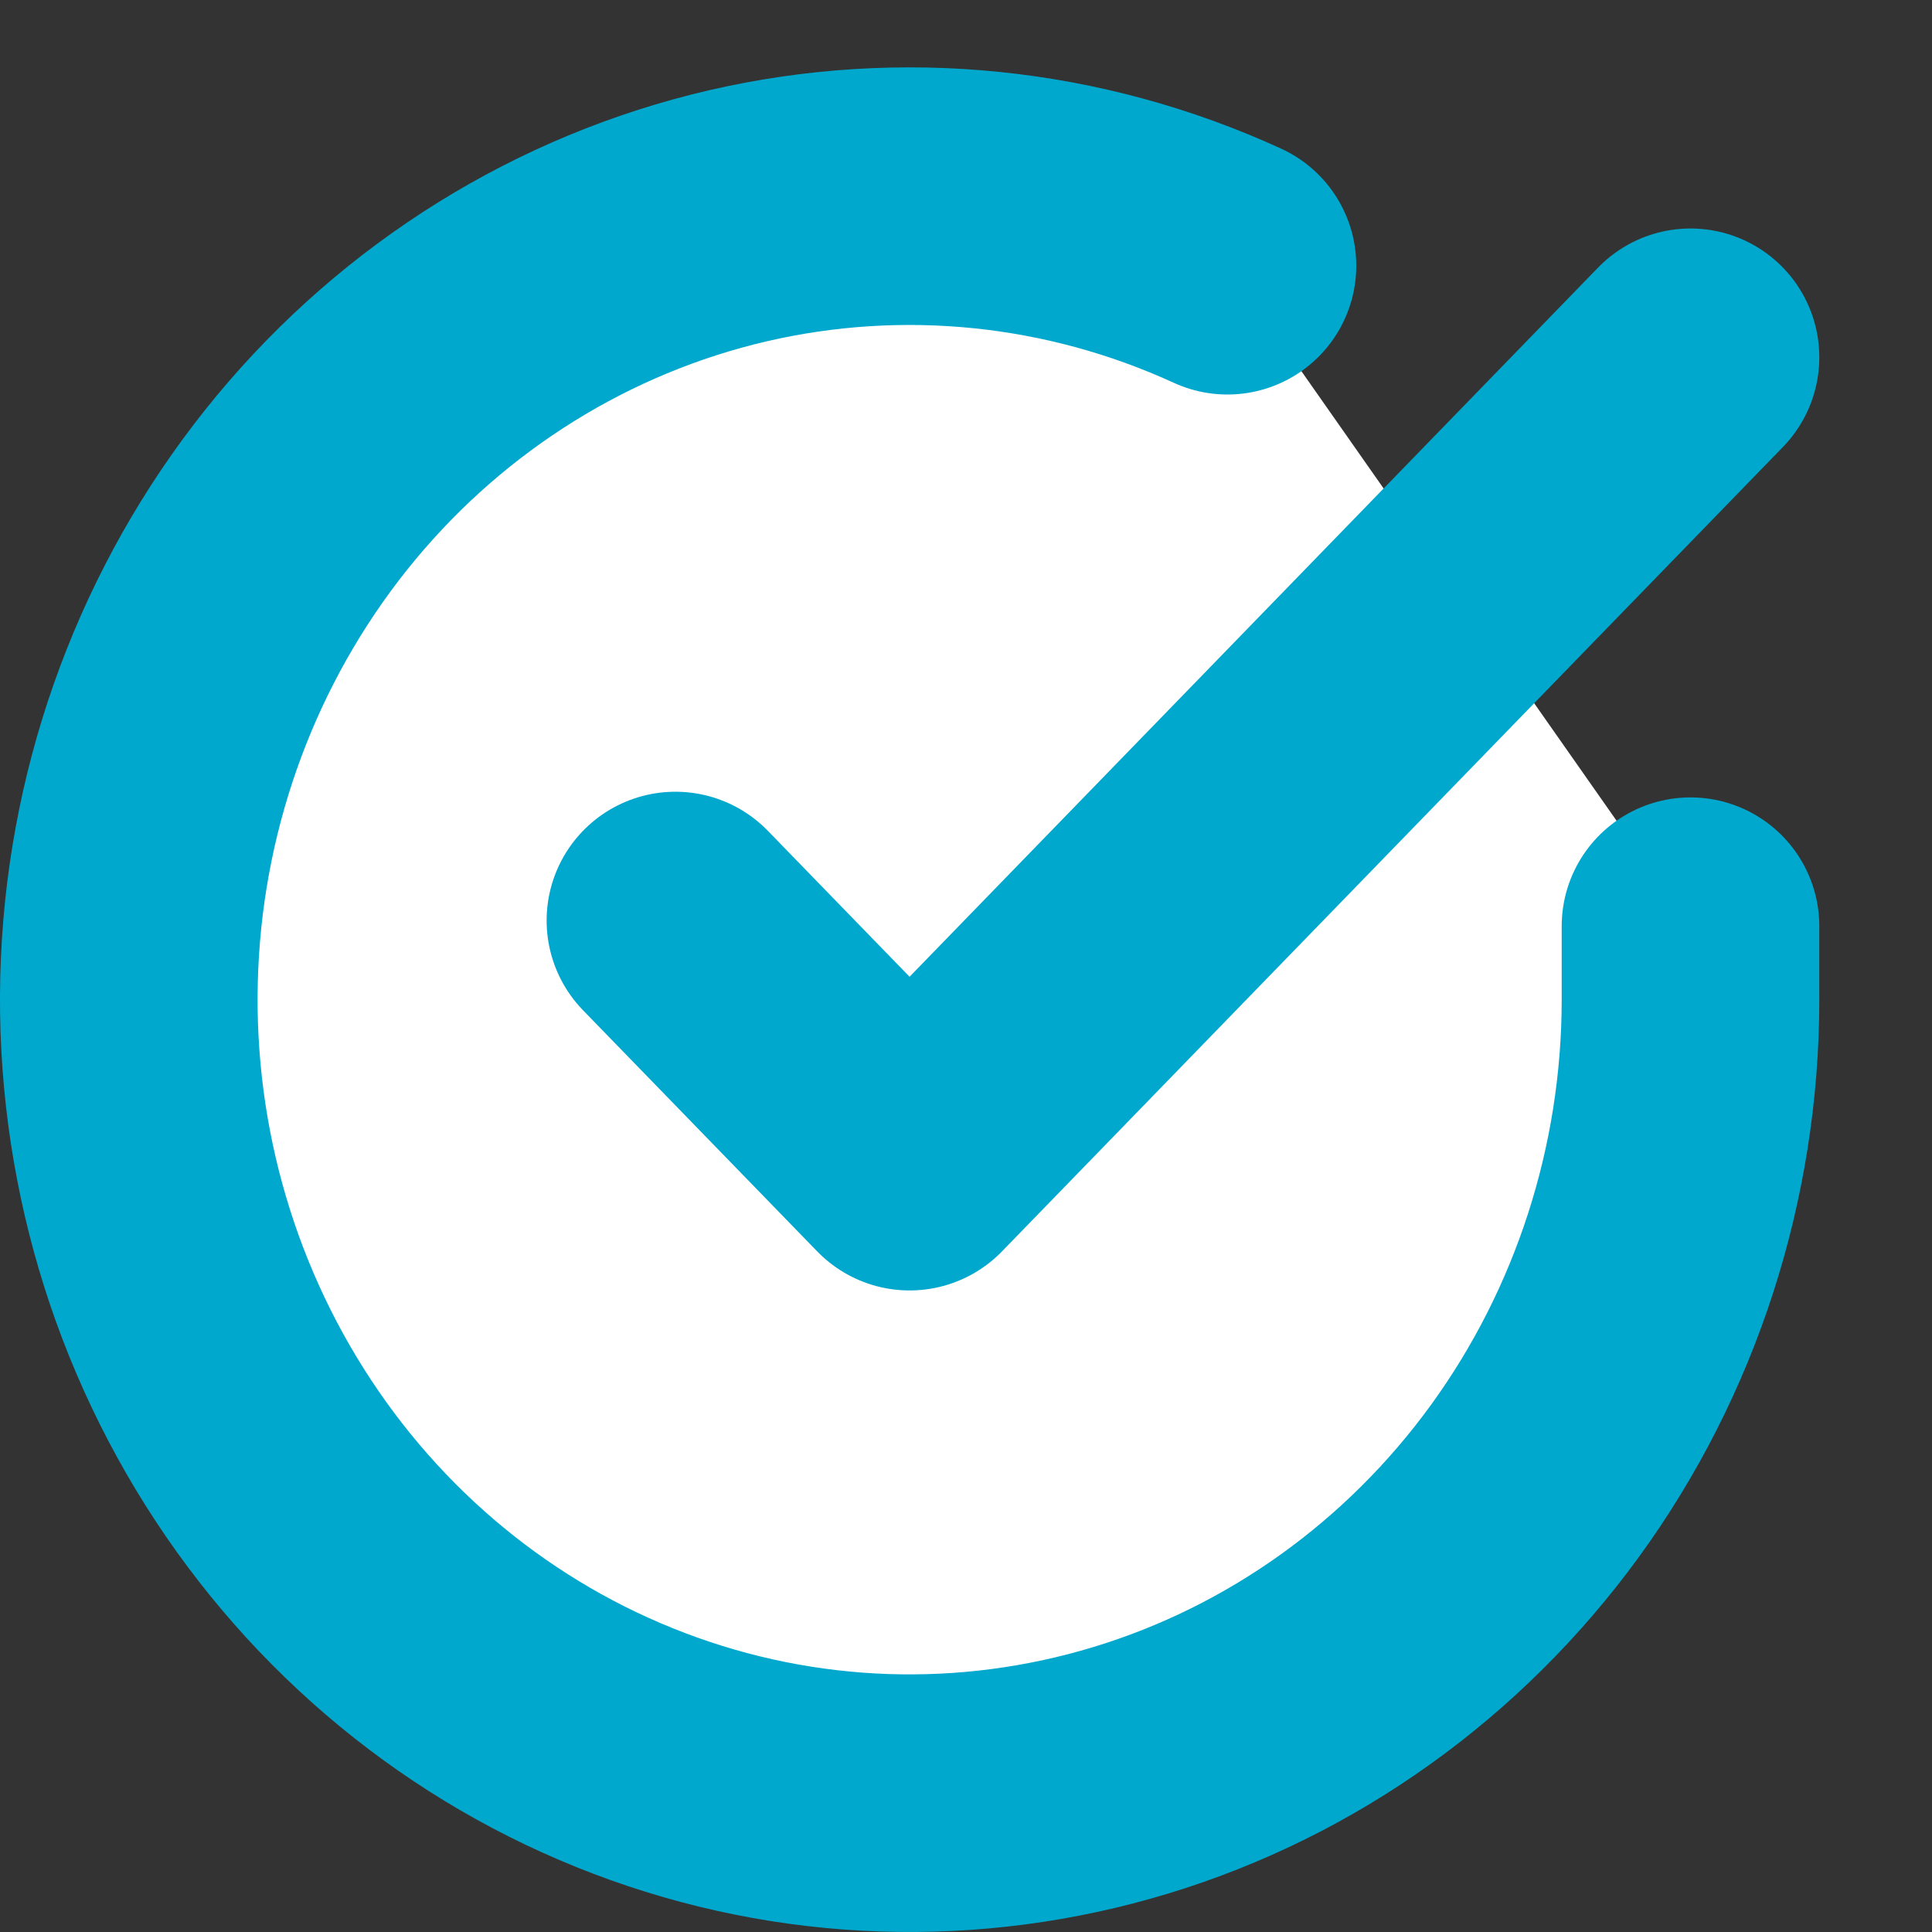 <?xml version="1.0" encoding="UTF-8" standalone="no"?><svg width='15' height='15' viewBox='0 0 15 15' fill='none' xmlns='http://www.w3.org/2000/svg'>
<rect x="0" y="0" width="15" height="15" fill="#333333" stroke="none"/>
<path d='M13.125 7.191V7.765C13.124 9.11 12.701 10.419 11.918 11.497C11.135 12.574 10.035 13.363 8.781 13.744C7.528 14.125 6.188 14.08 4.962 13.613C3.735 13.147 2.688 12.286 1.977 11.157C1.265 10.028 0.927 8.693 1.013 7.351C1.099 6.009 1.605 4.731 2.454 3.708C3.303 2.686 4.451 1.973 5.726 1.676C7.002 1.38 8.336 1.516 9.53 2.063' fill='white'/>
<path d='M13.125 7.191V7.765C13.124 9.11 12.701 10.419 11.918 11.497C11.135 12.574 10.035 13.363 8.781 13.744C7.528 14.125 6.188 14.08 4.962 13.613C3.735 13.147 2.688 12.286 1.977 11.157C1.265 10.028 0.927 8.693 1.013 7.351C1.099 6.009 1.605 4.731 2.454 3.708C3.303 2.686 4.451 1.973 5.726 1.676C7.002 1.38 8.336 1.516 9.53 2.063' stroke='#00A8CD' stroke-width='2' stroke-linecap='round' stroke-linejoin='round'/>
<path d='M13.125 2.774L7.062 9.019L5.244 7.147' fill='white'/>
<path d='M13.125 2.774L7.062 9.019L5.244 7.147' stroke='#00A8CD' stroke-width='2' stroke-linecap='round' stroke-linejoin='round'/>
</svg>

